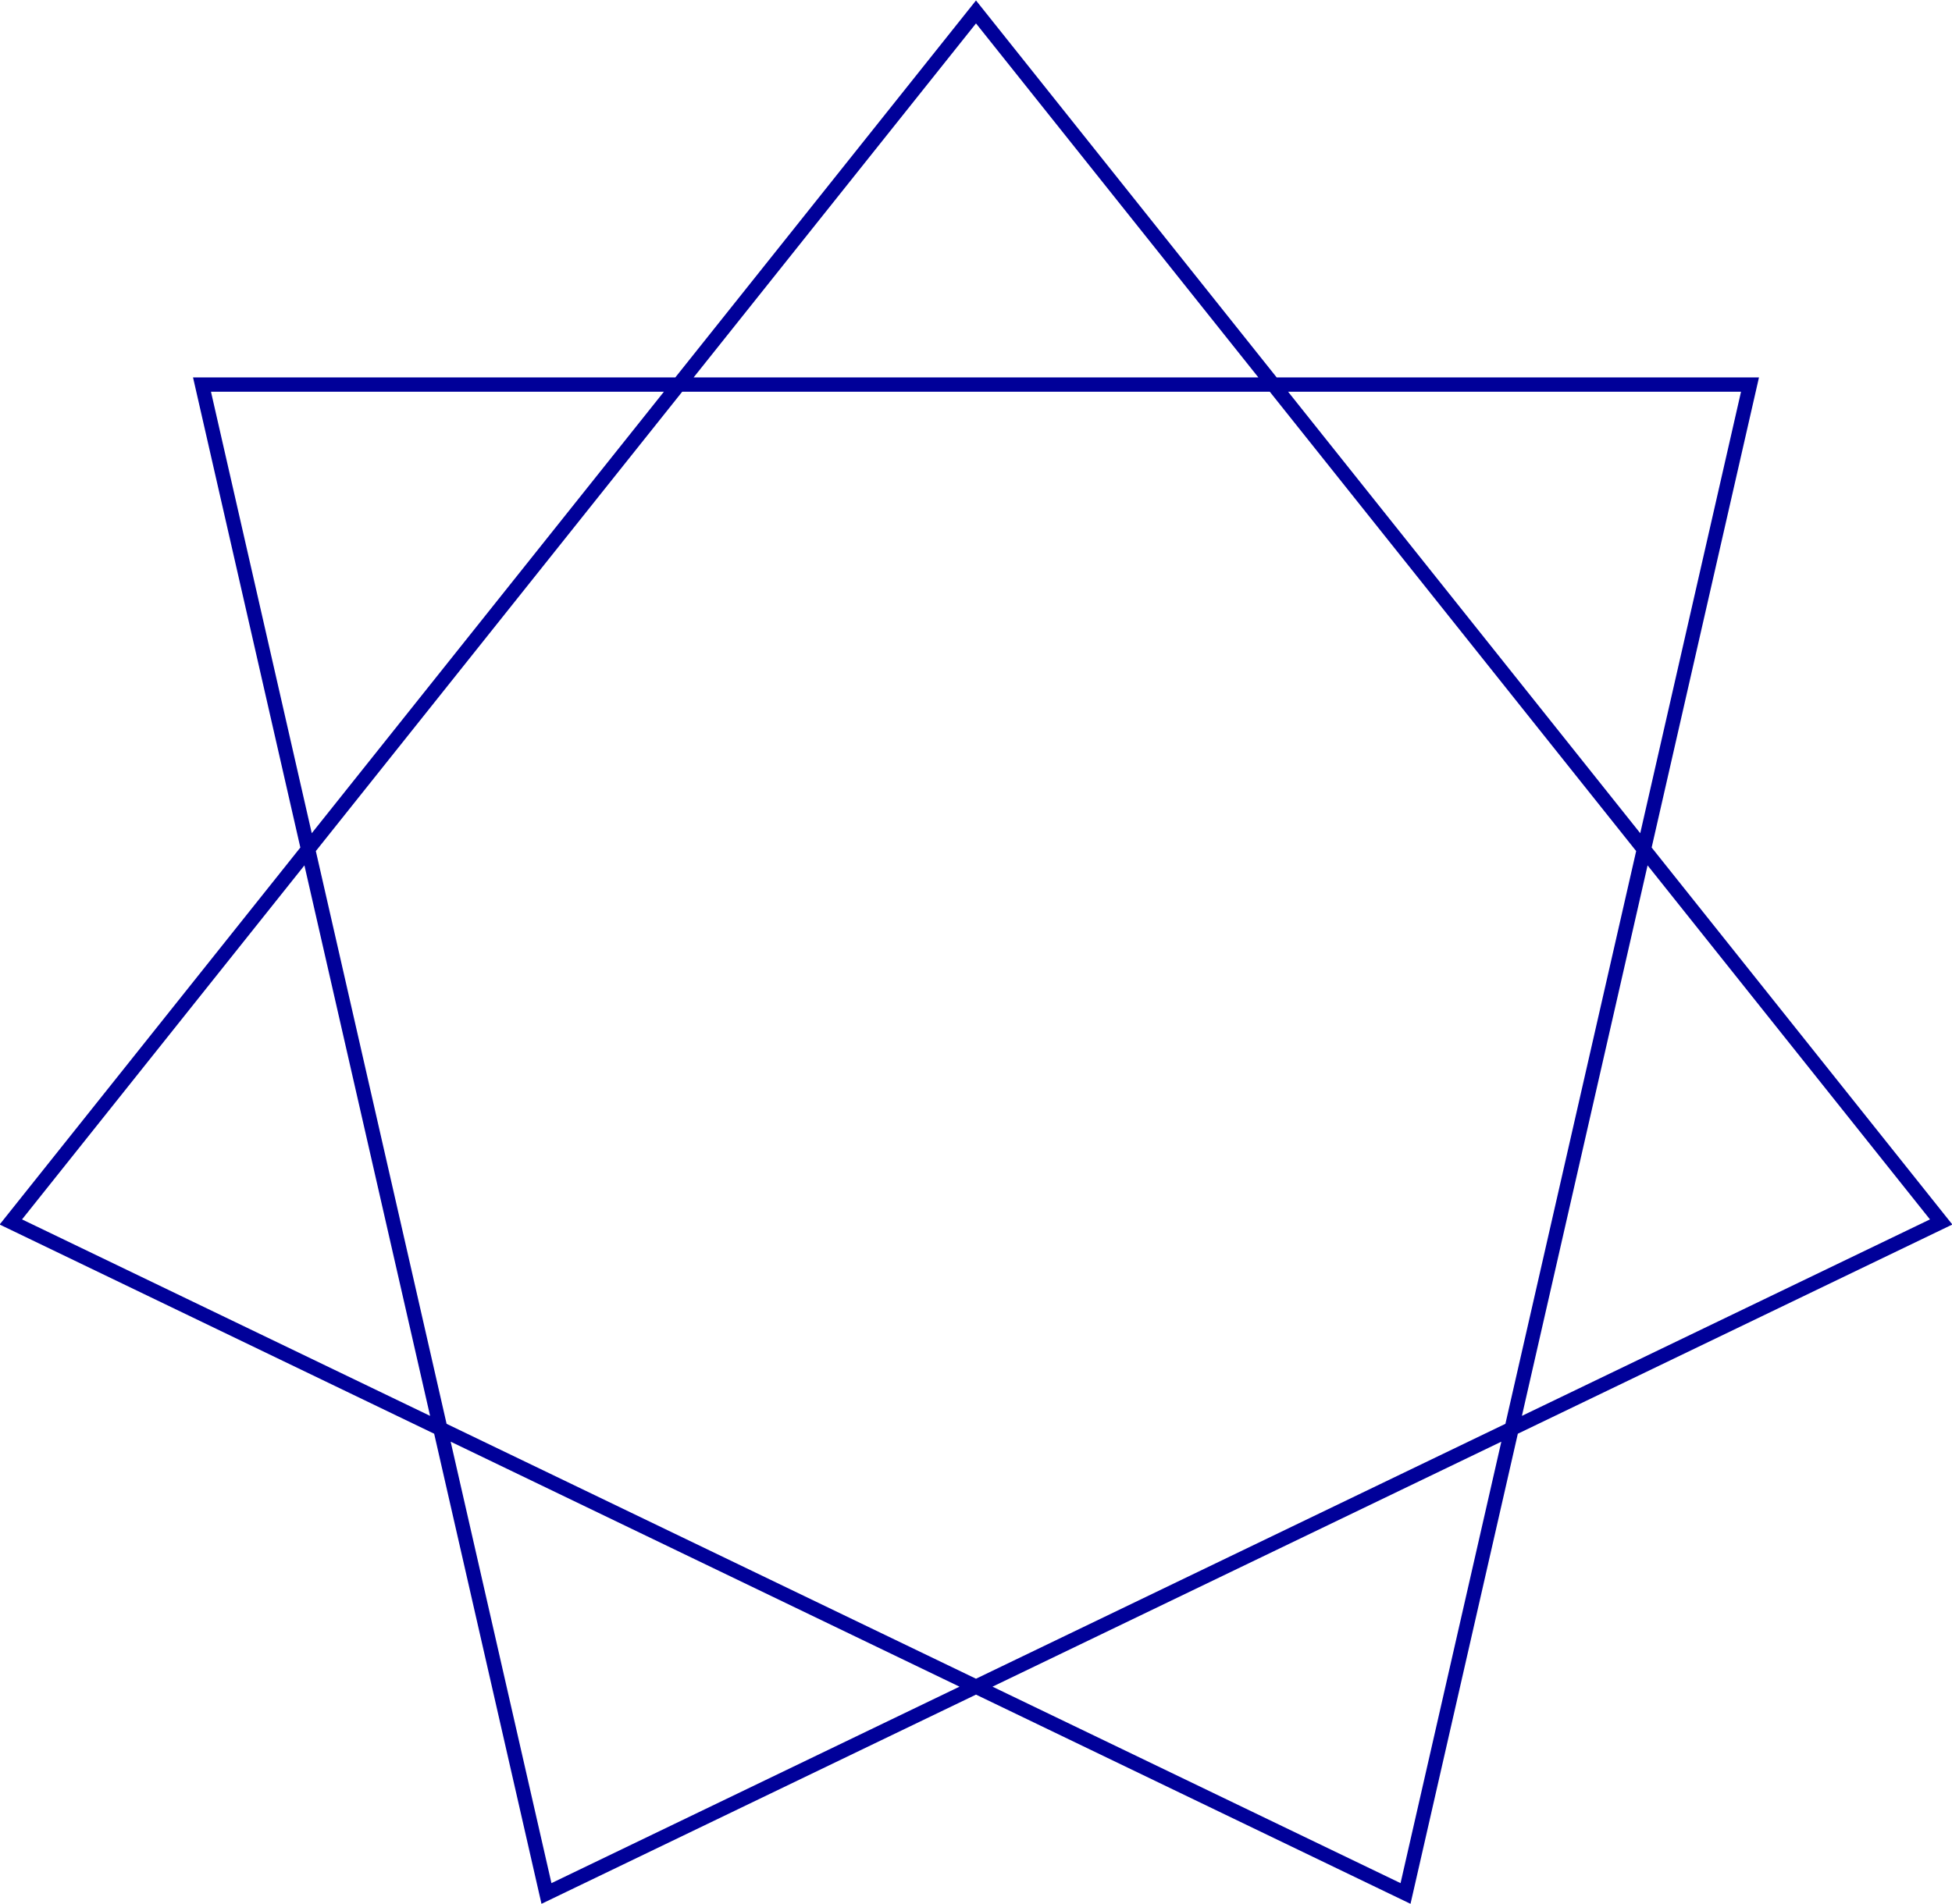 <!DOCTYPE svg PUBLIC "-//W3C//DTD SVG 1.1//EN" "http://www.w3.org/Graphics/SVG/1.1/DTD/svg11.dtd"><svg version="1.1" xmlns="http://www.w3.org/2000/svg" height="798" width="818"><polygon points="409,5 813.456,512.172 229,793.632 84.651,161.198 733.349,161.198 589,793.632 4.544,512.172" fill="none" stroke="#000099" stroke-width="6"/></svg>
